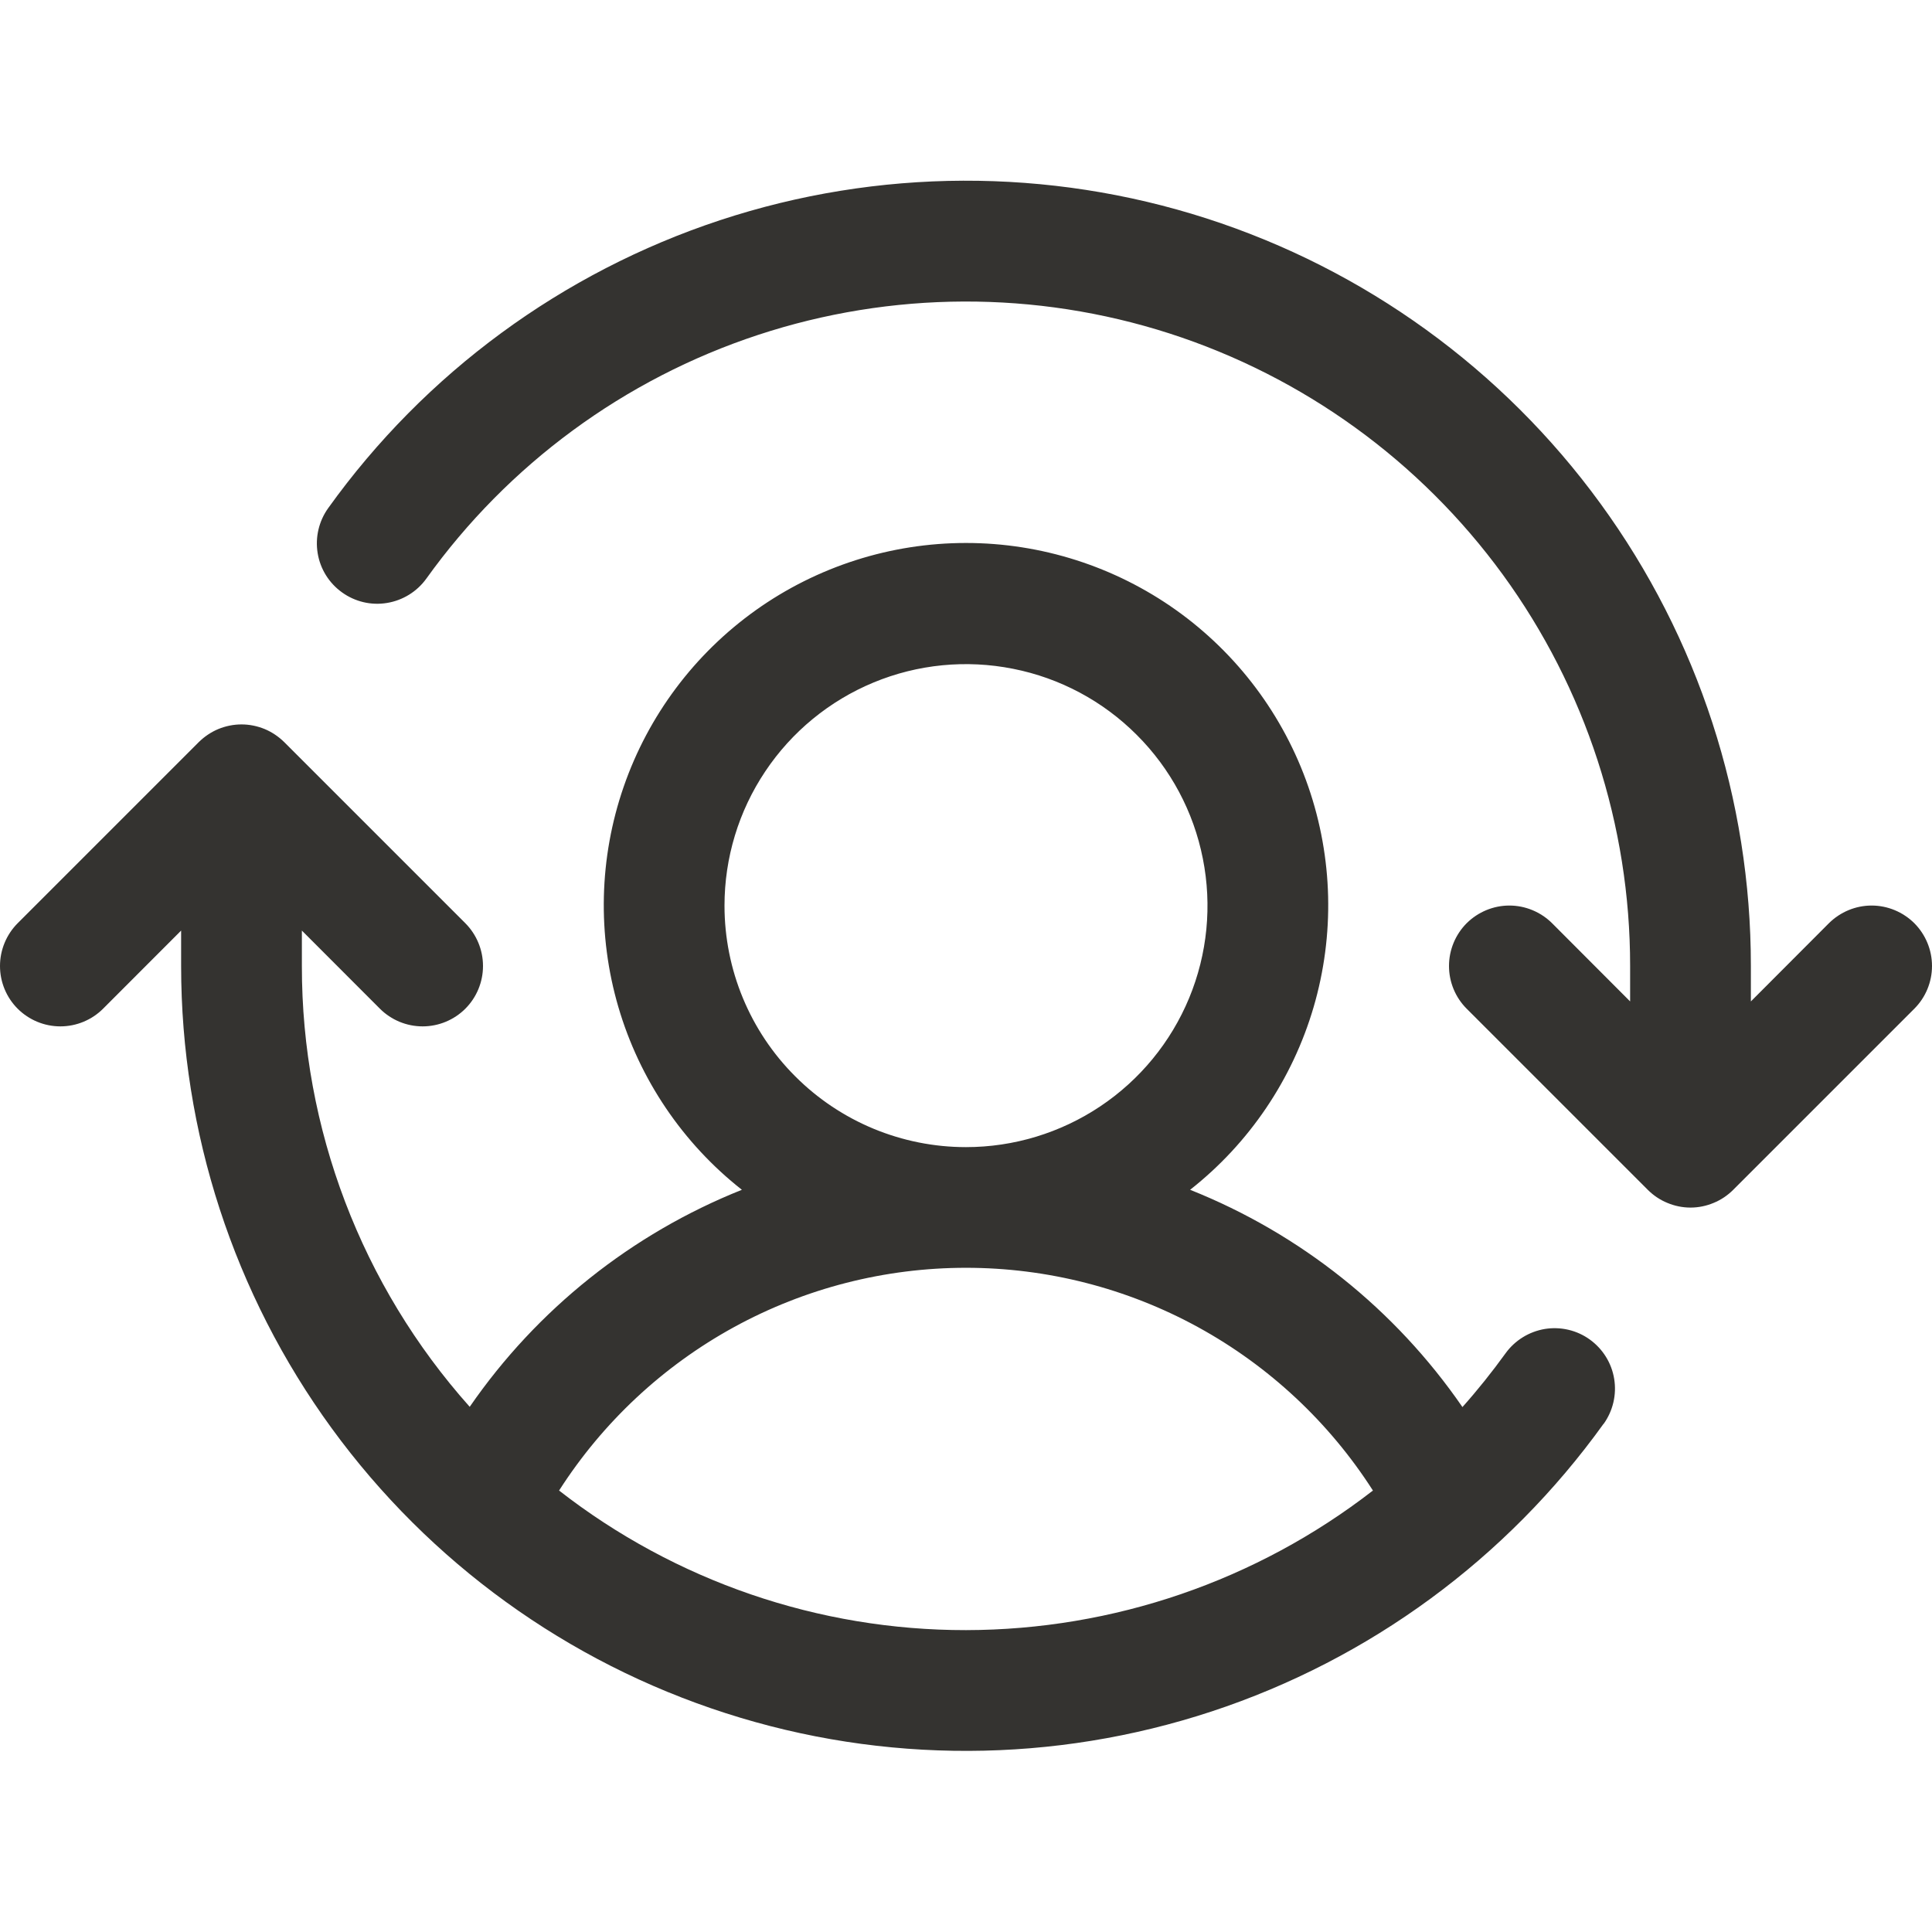 <svg width="24" height="24" viewBox="0 0 24 24" fill="none" xmlns="http://www.w3.org/2000/svg">
<path d="M23.781 12.53L21.531 14.78C21.461 14.85 21.378 14.906 21.287 14.943C21.196 14.981 21.099 15.001 21 15.001C20.901 15.001 20.804 14.981 20.713 14.943C20.622 14.906 20.539 14.85 20.469 14.78L18.219 12.53C18.079 12.39 18 12.199 18 12C18 11.801 18.079 11.61 18.219 11.469C18.36 11.329 18.551 11.249 18.75 11.249C18.949 11.249 19.14 11.329 19.281 11.469L20.25 12.44V12C20.251 10.253 19.697 8.551 18.669 7.139C17.64 5.727 16.19 4.678 14.527 4.142C12.864 3.607 11.074 3.614 9.415 4.161C7.756 4.708 6.314 5.768 5.296 7.188C5.18 7.349 5.004 7.458 4.808 7.49C4.611 7.523 4.41 7.475 4.249 7.359C4.087 7.243 3.978 7.068 3.946 6.871C3.914 6.675 3.961 6.474 4.077 6.312C5.28 4.634 6.985 3.382 8.946 2.735C10.906 2.089 13.022 2.081 14.987 2.713C16.952 3.346 18.666 4.586 19.881 6.255C21.097 7.924 21.751 9.935 21.75 12V12.44L22.719 11.469C22.86 11.329 23.051 11.249 23.25 11.249C23.449 11.249 23.64 11.329 23.781 11.469C23.921 11.61 24 11.801 24 12C24 12.199 23.921 12.39 23.781 12.53ZM19.92 17.687C18.716 19.363 17.012 20.614 15.052 21.26C13.092 21.906 10.977 21.914 9.013 21.281C7.048 20.649 5.335 19.41 4.12 17.742C2.905 16.074 2.25 14.064 2.25 12V11.56L1.281 12.53C1.14 12.671 0.949 12.75 0.75 12.75C0.551 12.75 0.36 12.671 0.219 12.53C0.079 12.39 -0 12.199 -0 12C-0 11.801 0.079 11.61 0.219 11.469L2.469 9.219C2.539 9.15 2.622 9.094 2.713 9.056C2.804 9.019 2.901 8.999 3 8.999C3.099 8.999 3.196 9.019 3.287 9.056C3.378 9.094 3.461 9.15 3.531 9.219L5.781 11.469C5.921 11.61 6 11.801 6 12C6 12.199 5.921 12.39 5.781 12.53C5.64 12.671 5.449 12.75 5.25 12.75C5.051 12.75 4.86 12.671 4.719 12.53L3.75 11.56V12C3.748 14.019 4.49 15.969 5.835 17.476C6.671 16.264 7.848 15.326 9.216 14.78C8.481 14.202 7.945 13.408 7.682 12.511C7.419 11.613 7.442 10.656 7.748 9.772C8.054 8.888 8.628 8.122 9.39 7.579C10.152 7.037 11.065 6.745 12 6.745C12.935 6.745 13.848 7.037 14.61 7.579C15.372 8.122 15.946 8.888 16.252 9.772C16.558 10.656 16.581 11.613 16.318 12.511C16.055 13.408 15.519 14.202 14.784 14.78C16.154 15.326 17.331 16.265 18.167 17.479C18.357 17.266 18.535 17.043 18.702 16.812C18.818 16.651 18.994 16.542 19.19 16.509C19.387 16.477 19.588 16.524 19.749 16.64C19.911 16.757 20.02 16.932 20.052 17.129C20.084 17.325 20.037 17.526 19.921 17.688L19.92 17.687ZM12 14.25C12.593 14.25 13.173 14.074 13.667 13.744C14.16 13.415 14.545 12.946 14.772 12.398C14.999 11.85 15.058 11.247 14.942 10.665C14.827 10.083 14.541 9.548 14.121 9.129C13.702 8.709 13.167 8.423 12.585 8.308C12.003 8.192 11.4 8.251 10.852 8.478C10.304 8.705 9.835 9.09 9.506 9.583C9.176 10.076 9 10.656 9 11.25C9 12.046 9.316 12.809 9.879 13.371C10.441 13.934 11.204 14.25 12 14.25ZM12 20.25C13.83 20.247 15.608 19.638 17.055 18.516C16.512 17.668 15.765 16.97 14.882 16.486C13.998 16.002 13.007 15.749 12 15.749C10.993 15.749 10.002 16.002 9.118 16.486C8.235 16.97 7.488 17.668 6.945 18.516C8.39 19.642 10.169 20.252 12 20.25Z" fill="#343330"/>
</svg>
